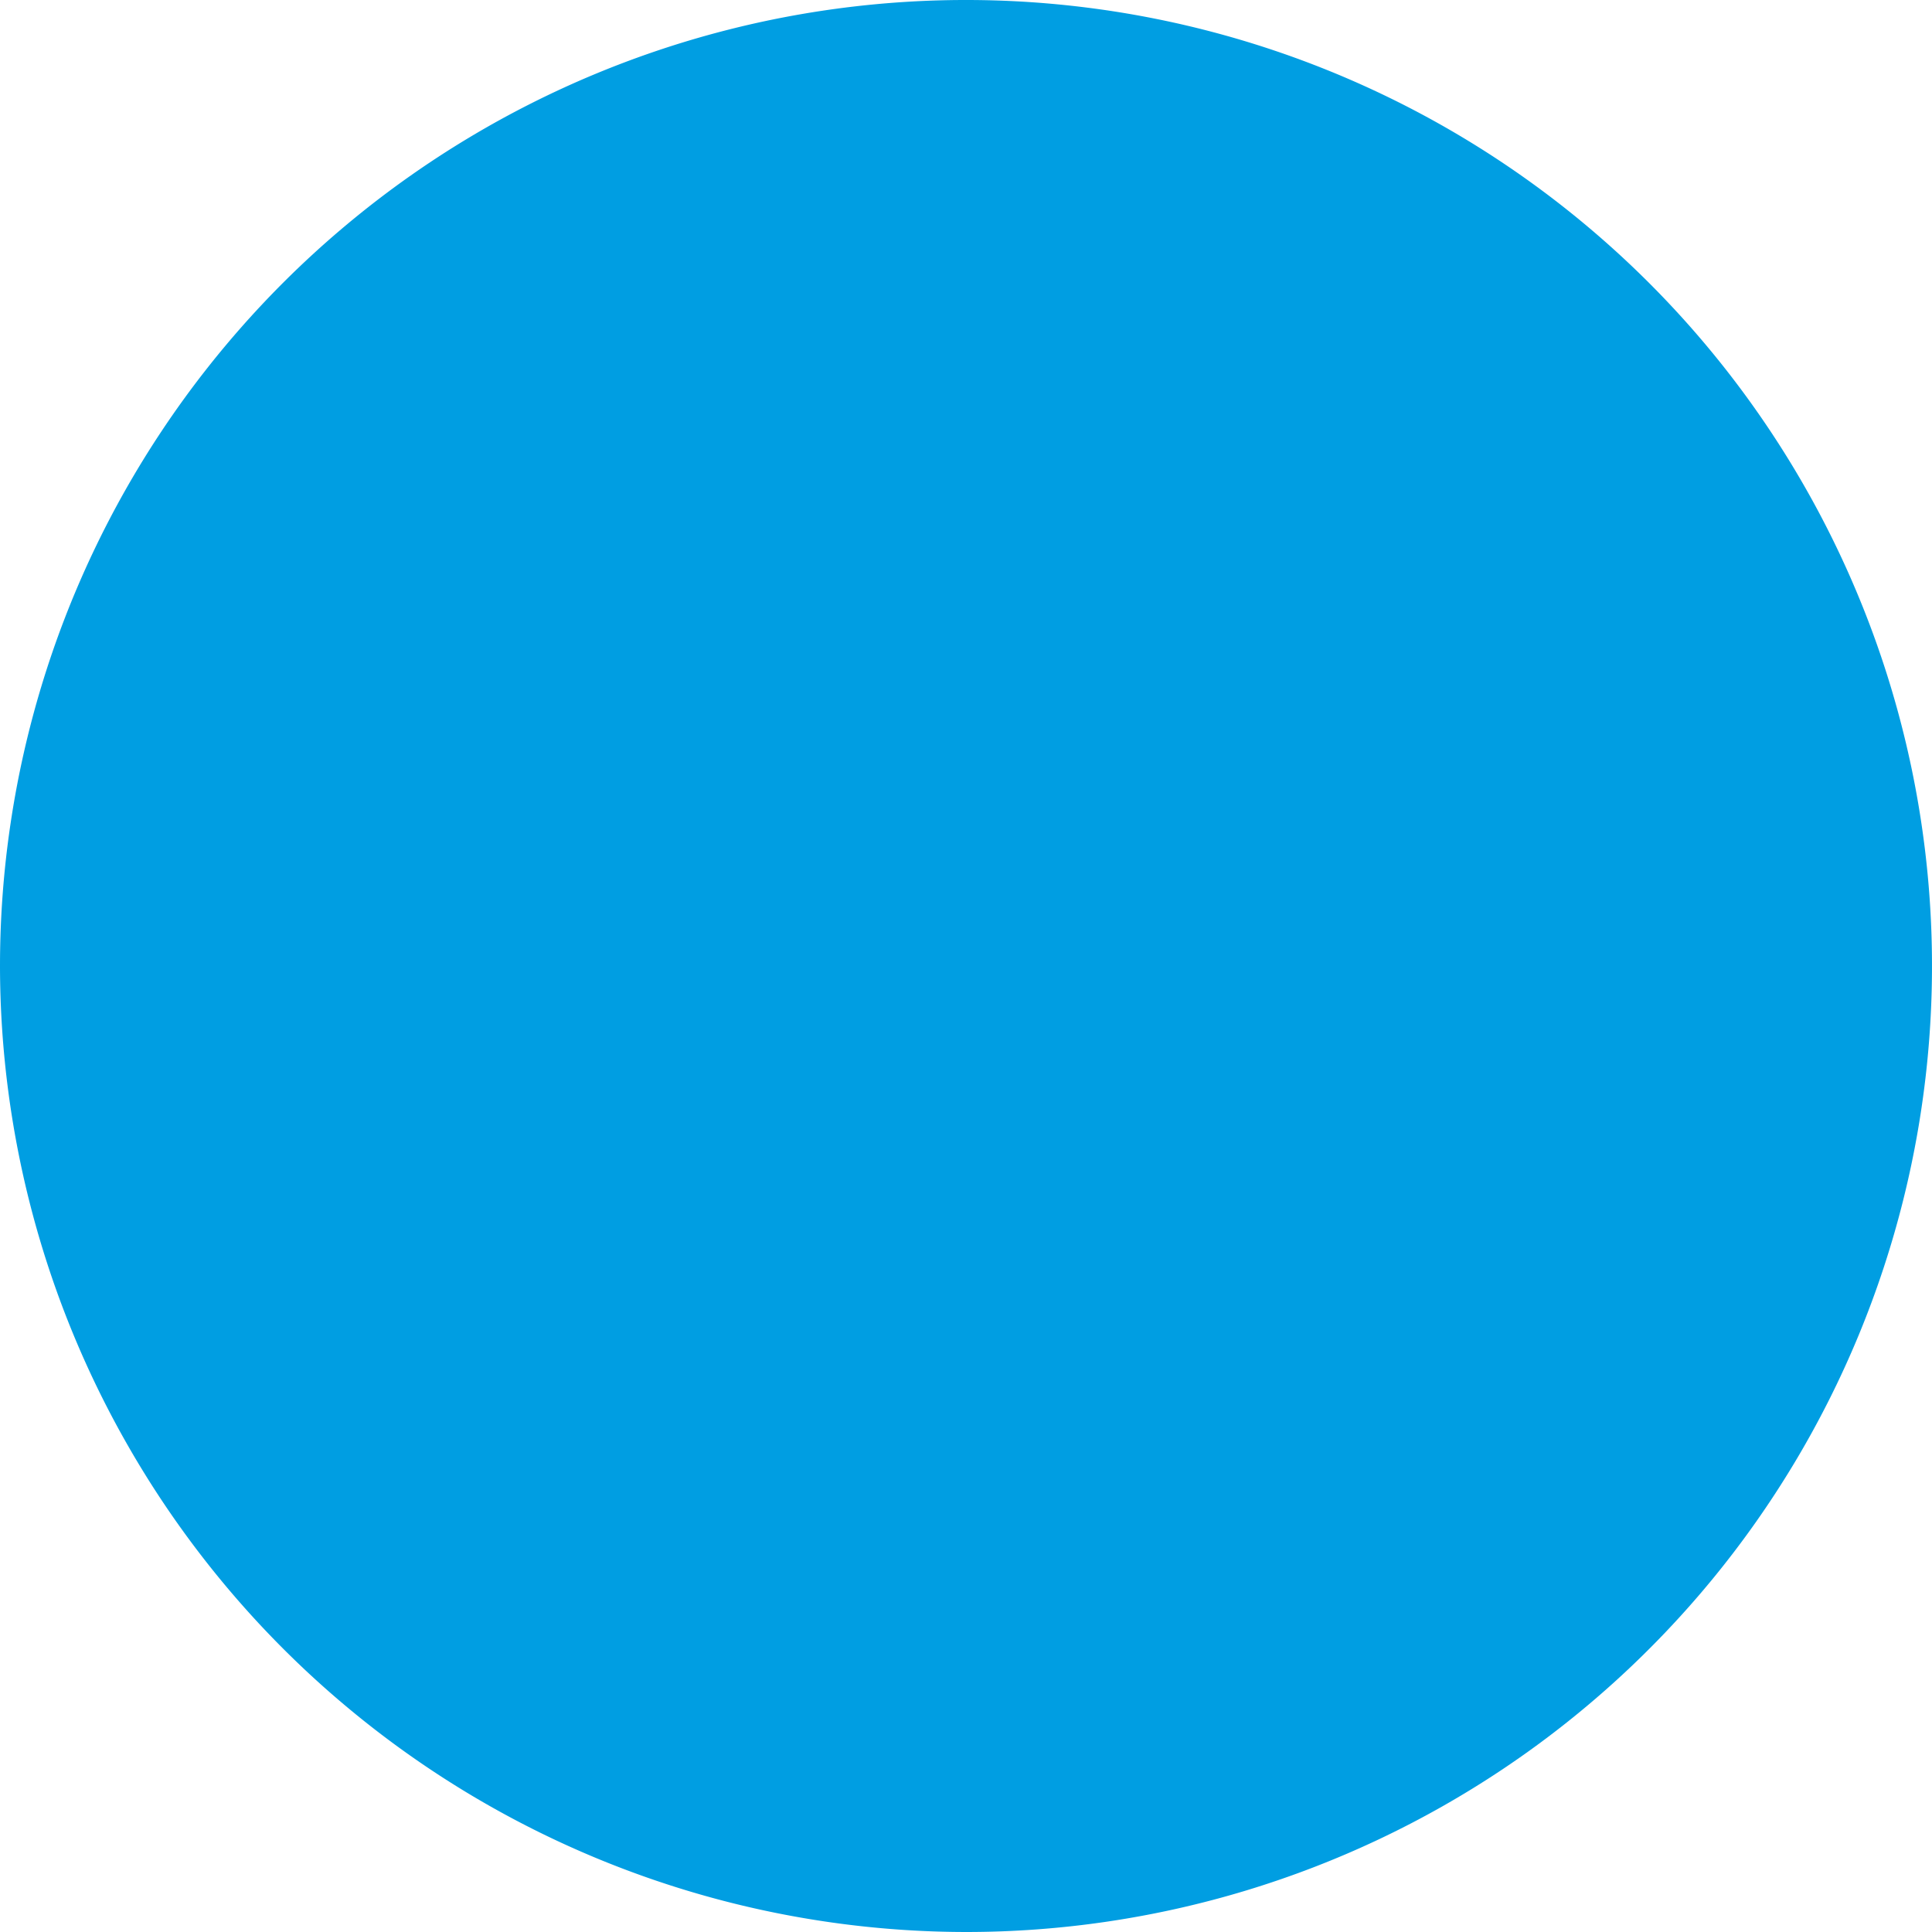 <svg id="clock" xmlns="http://www.w3.org/2000/svg" width="24" height="24" viewBox="0 0 24 24">
  <path id="Path" d="M5.205,8.552,1.859,6.042V.93A.93.93,0,0,0,0,.93V6.507a.928.928,0,0,0,.372.744L4.09,10.039A.93.93,0,0,0,5.205,8.552Z" transform="translate(11.07 5.568)" fill="#036362"/>
  <path id="Shape" d="M0,12A12,12,0,1,1,12,24,12.013,12.013,0,0,1,0,12Z" fill="#009ee2"/>
</svg>
